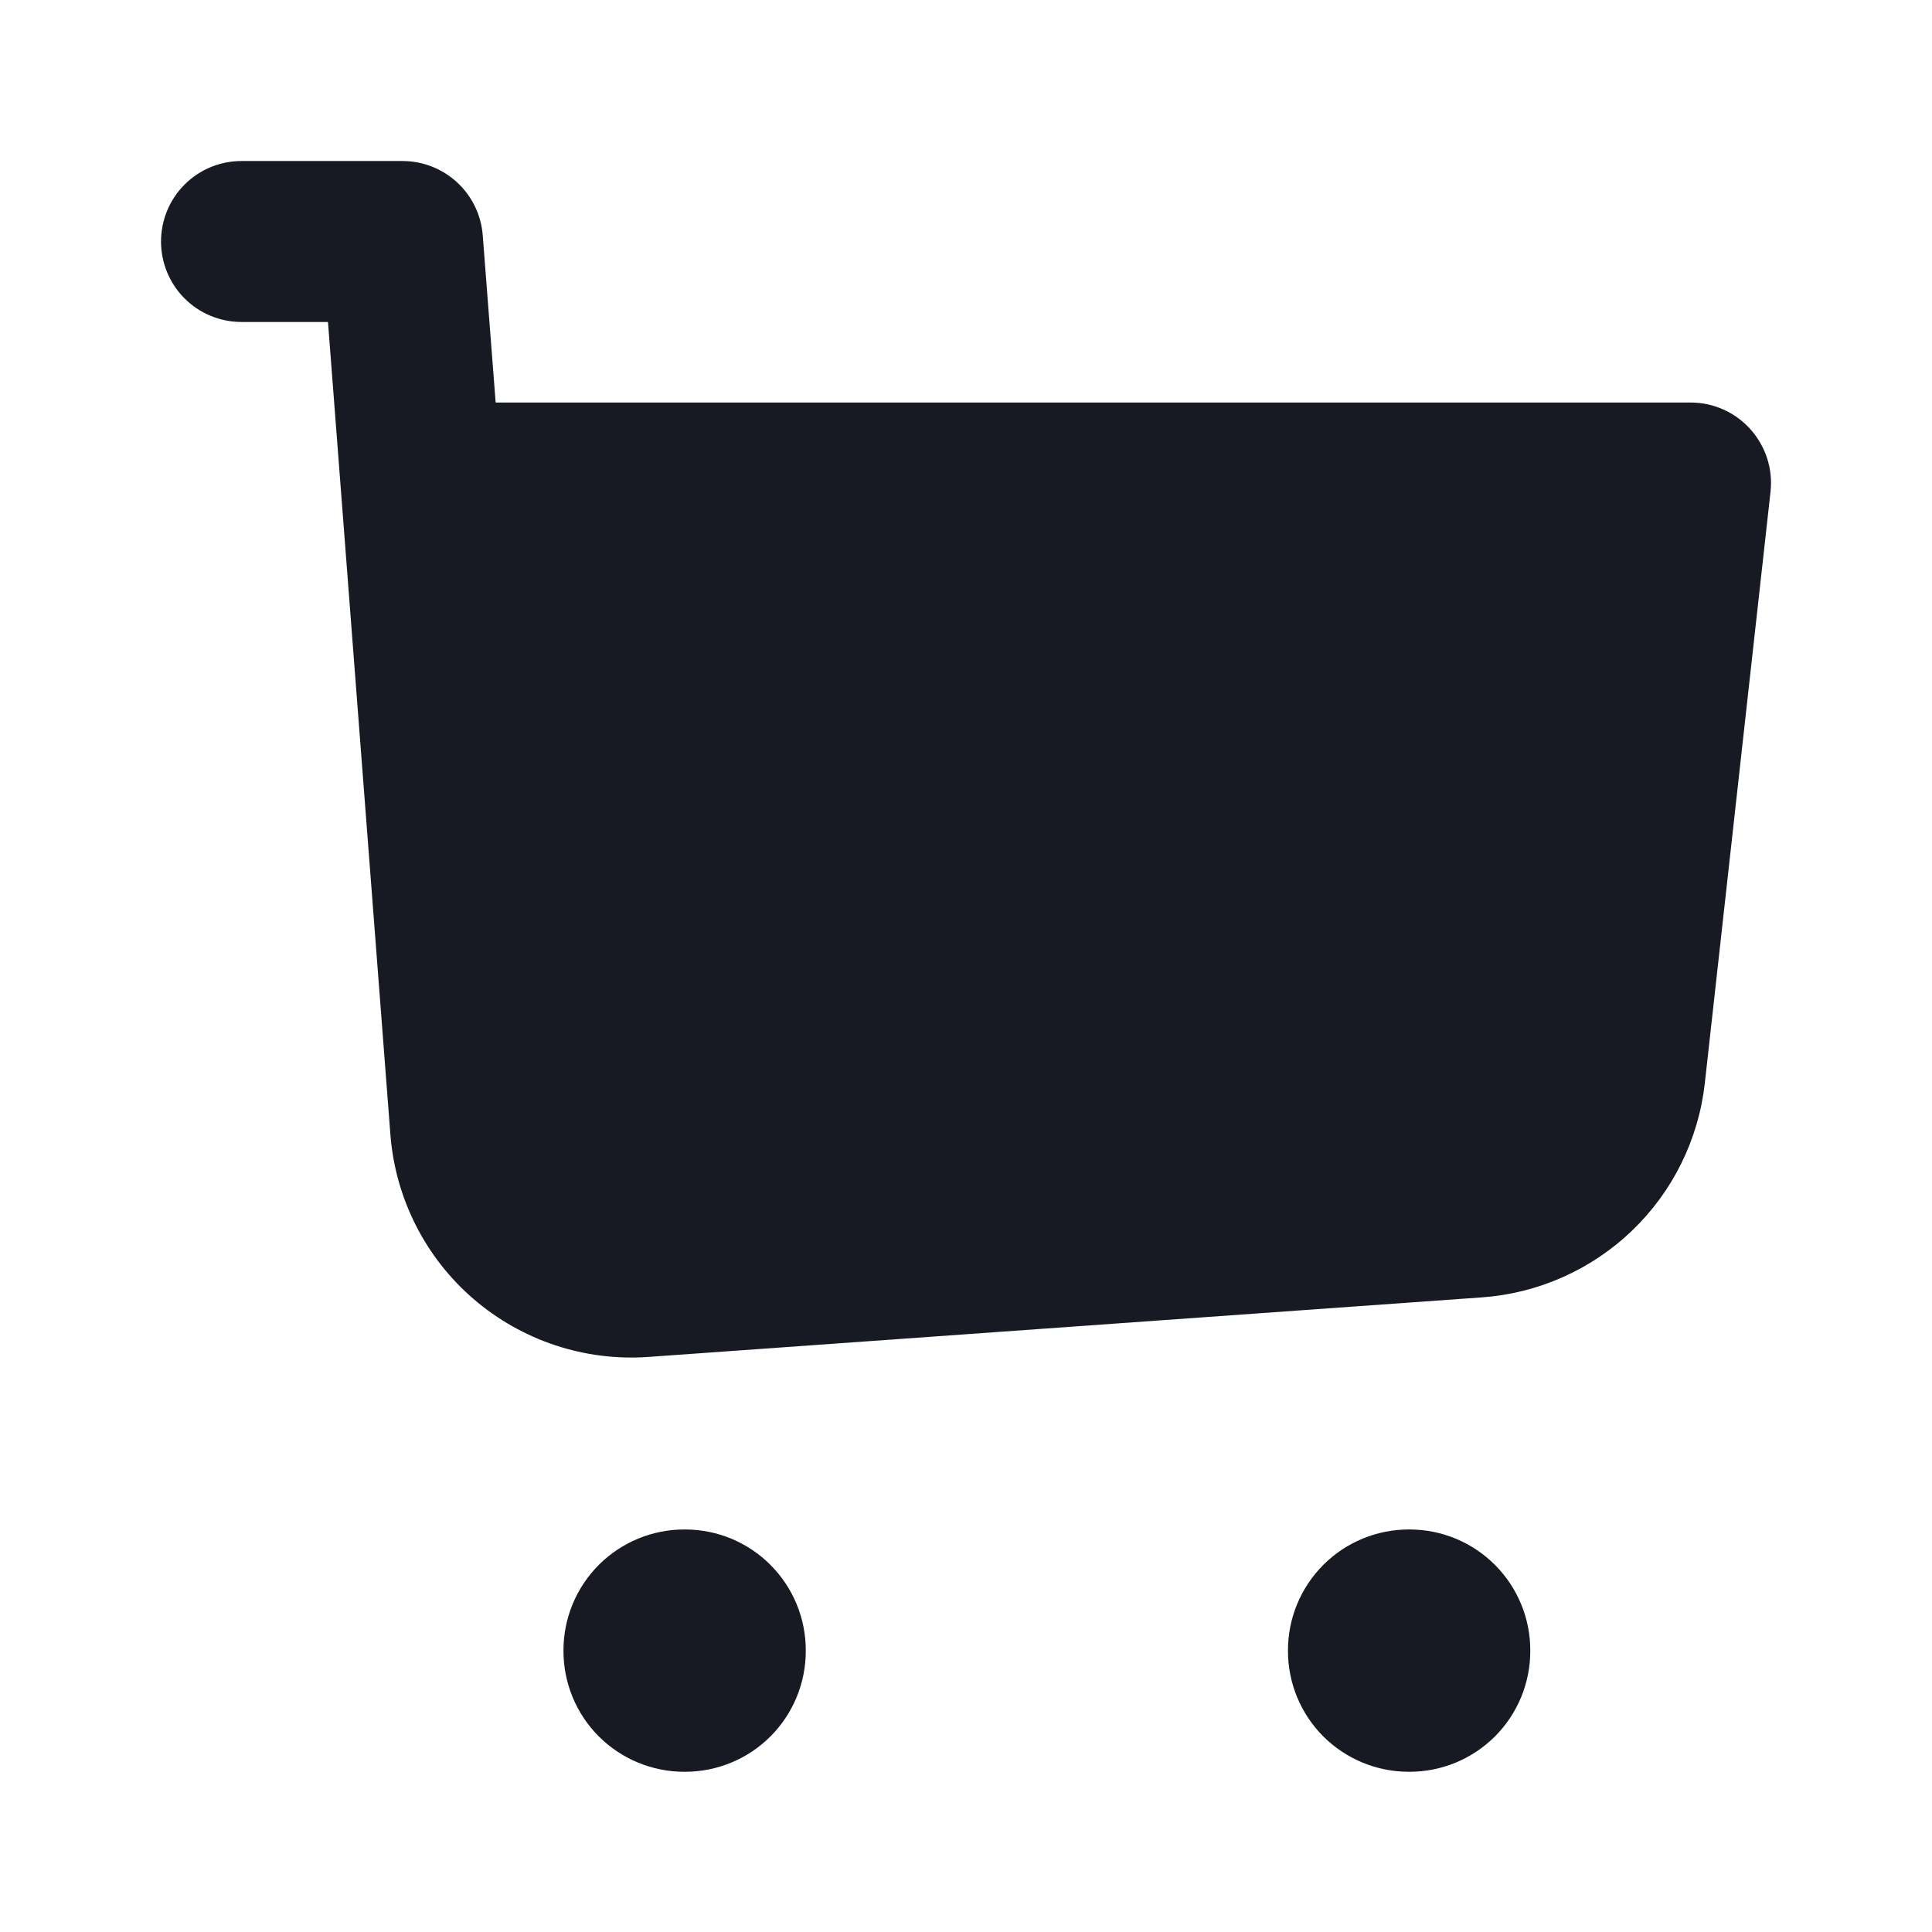 <svg width="29" height="29" viewBox="0 0 29 29" fill="none" xmlns="http://www.w3.org/2000/svg">
<path fill-rule="evenodd" clip-rule="evenodd" d="M3.625 2.417C3.304 2.417 2.997 2.544 2.77 2.771C2.544 2.997 2.417 3.305 2.417 3.625C2.417 3.945 2.544 4.253 2.77 4.479C2.997 4.706 3.304 4.833 3.625 4.833H4.923L5.116 7.343L5.86 17.03C5.934 17.985 6.382 18.873 7.108 19.498C7.834 20.123 8.777 20.436 9.733 20.368L22.245 19.474C23.091 19.413 23.888 19.058 24.499 18.471C25.11 17.884 25.496 17.101 25.59 16.258L26.576 7.383C26.595 7.214 26.578 7.043 26.526 6.881C26.474 6.72 26.388 6.571 26.275 6.444C26.162 6.317 26.023 6.216 25.868 6.147C25.713 6.077 25.545 6.042 25.375 6.042H7.44L7.246 3.532C7.223 3.229 7.086 2.945 6.862 2.738C6.639 2.532 6.346 2.417 6.042 2.417H3.625ZM8.458 24.771C8.458 24.29 8.649 23.829 8.989 23.489C9.329 23.149 9.79 22.958 10.271 22.958H10.283C10.764 22.958 11.225 23.149 11.564 23.489C11.904 23.829 12.095 24.29 12.095 24.771V24.783C12.095 25.264 11.904 25.725 11.564 26.065C11.225 26.404 10.764 26.595 10.283 26.595H10.271C9.79 26.595 9.329 26.404 8.989 26.065C8.649 25.725 8.458 25.264 8.458 24.783V24.771ZM21.146 22.958C20.665 22.958 20.204 23.149 19.864 23.489C19.524 23.829 19.333 24.29 19.333 24.771V24.783C19.333 25.264 19.524 25.725 19.864 26.065C20.204 26.404 20.665 26.595 21.146 26.595H21.158C21.639 26.595 22.099 26.404 22.439 26.065C22.779 25.725 22.97 25.264 22.97 24.783V24.771C22.97 24.29 22.779 23.829 22.439 23.489C22.099 23.149 21.639 22.958 21.158 22.958H21.146Z" fill="#171923"/>
</svg>
